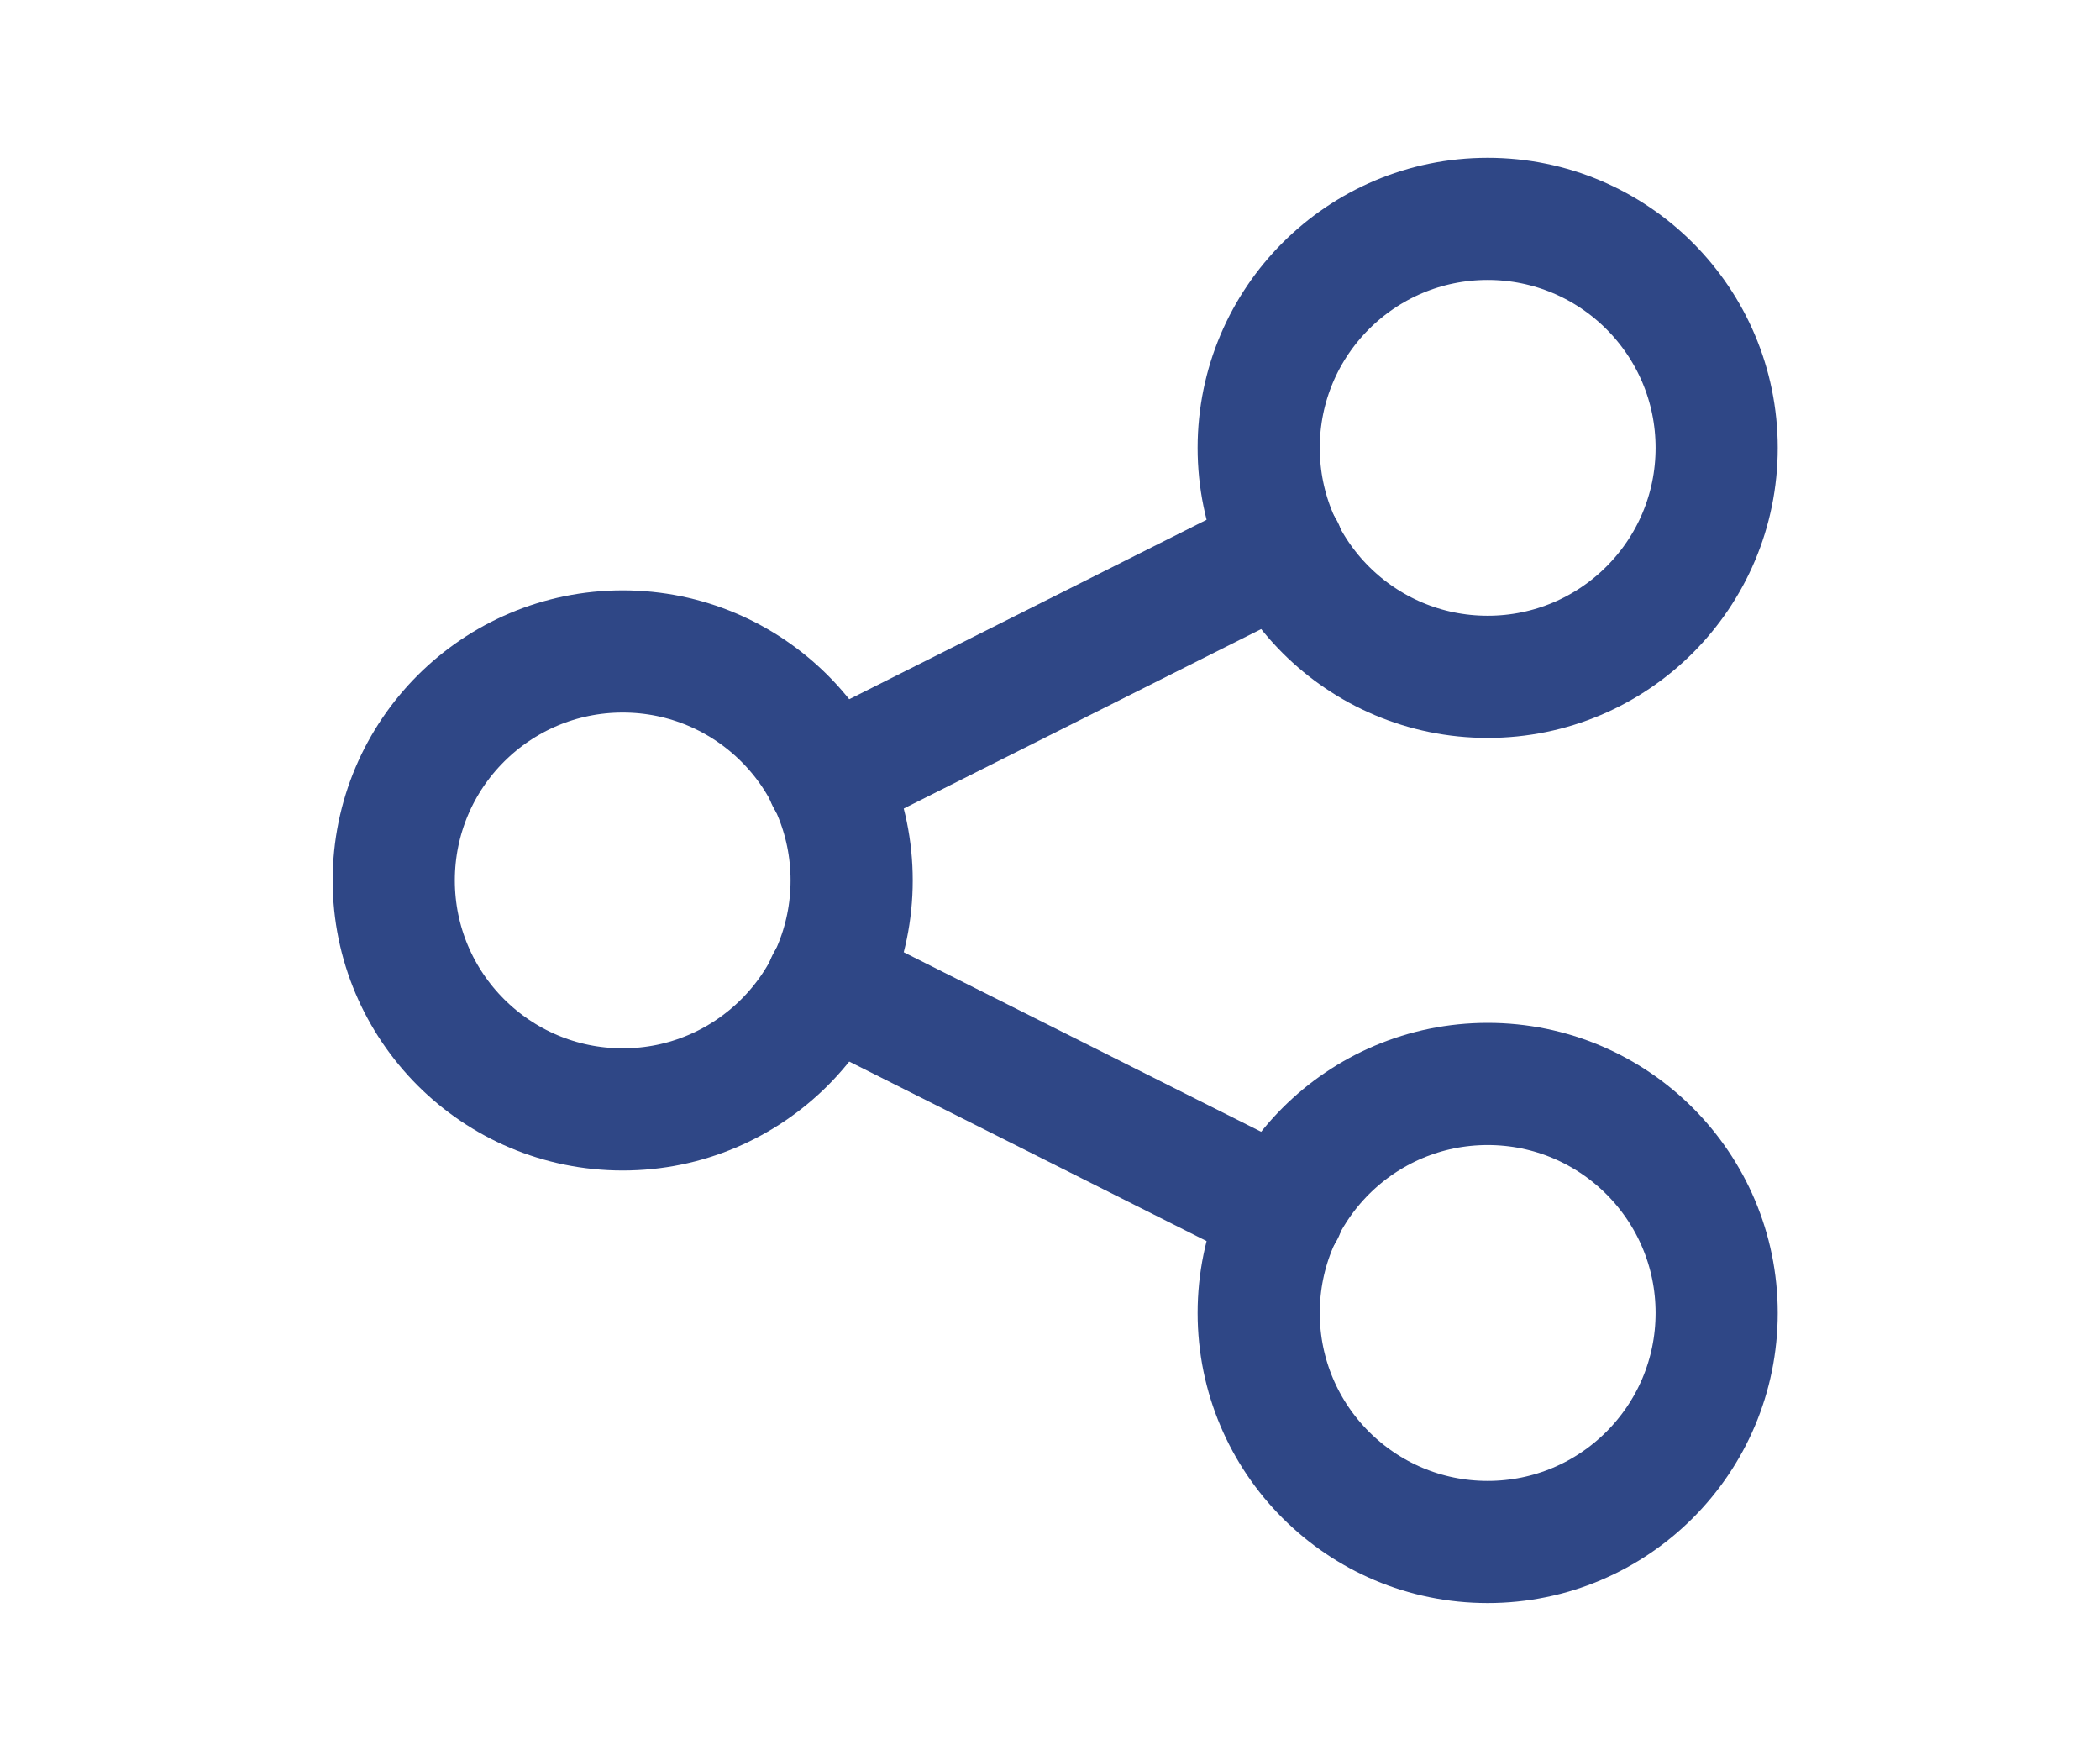 <svg width="24" height="20" viewBox="0 0 24 20" fill="none" xmlns="http://www.w3.org/2000/svg">
<path d="M7.117 12.677C8.562 12.677 9.733 11.505 9.733 10.06C9.733 8.615 8.562 7.444 7.117 7.444C5.672 7.444 4.5 8.615 4.5 10.06C4.5 11.505 5.672 12.677 7.117 12.677Z" stroke="#2F4786" stroke-width="1.396" stroke-linecap="round" stroke-linejoin="round"/>
<path d="M17.002 17.62C18.447 17.62 19.619 16.448 19.619 15.003C19.619 13.558 18.447 12.386 17.002 12.386C15.557 12.386 14.385 13.558 14.385 15.003C14.385 16.448 15.557 17.62 17.002 17.62Z" stroke="#2F4786" stroke-width="1.396" stroke-linecap="round" stroke-linejoin="round"/>
<path d="M17.002 7.734C18.447 7.734 19.619 6.563 19.619 5.118C19.619 3.673 18.447 2.501 17.002 2.501C15.557 2.501 14.385 3.673 14.385 5.118C14.385 6.563 15.557 7.734 17.002 7.734Z" stroke="#2F4786" stroke-width="1.396" stroke-linecap="round" stroke-linejoin="round"/>
<path d="M9.454 8.897L14.665 6.281" stroke="#2F4786" stroke-width="1.396" stroke-linecap="round" stroke-linejoin="round"/>
<path d="M9.454 11.223L14.665 13.84" stroke="#2F4786" stroke-width="1.396" stroke-linecap="round" stroke-linejoin="round"/>
</svg>
